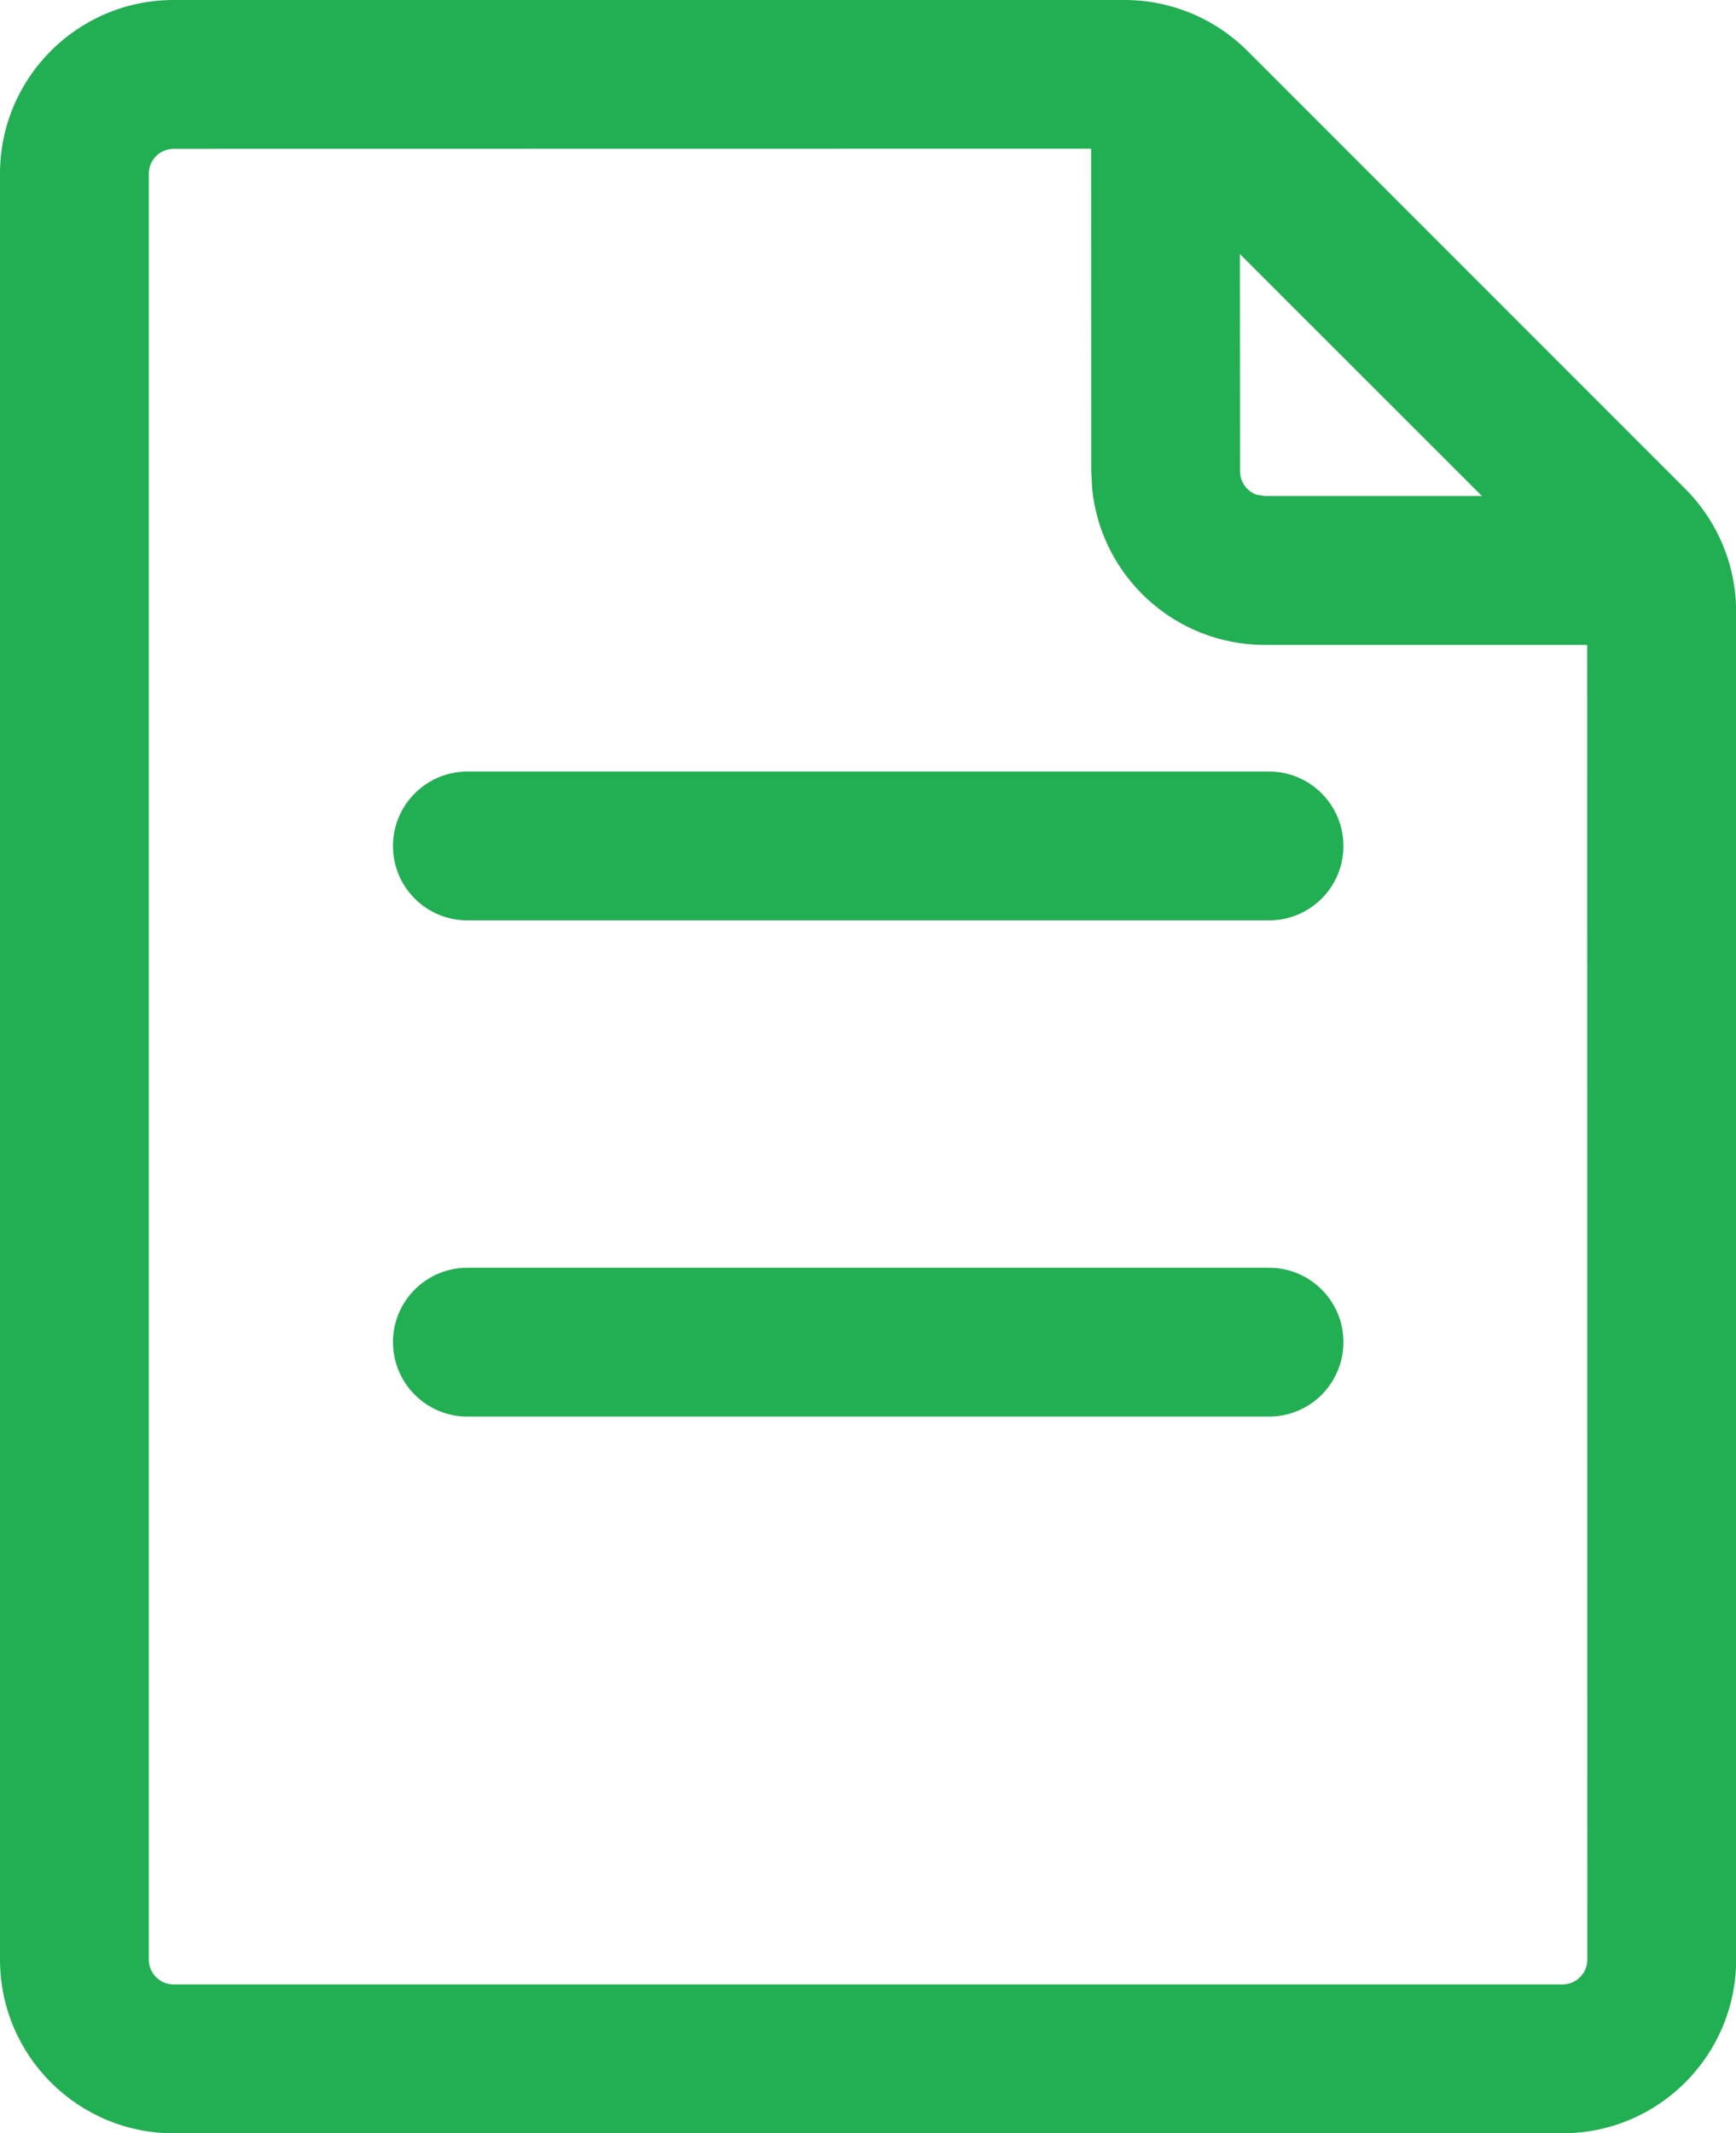 <?xml version="1.0" encoding="UTF-8"?>
<svg width="12.727px" height="15.636px" viewBox="0 0 12.727 15.636" version="1.1" xmlns="http://www.w3.org/2000/svg" xmlns:xlink="http://www.w3.org/1999/xlink">
    <title>无逻辑错误</title>
    <g id="页面-1" stroke="none" stroke-width="1" fill="none" fill-rule="evenodd">
        <g id="无逻辑错误" transform="translate(-1.636, -0.182)">
            <rect id="矩形" x="0" y="0" width="16" height="16"></rect>
            <path d="M9.881,0.182 C10.218,0.182 10.542,0.316 10.781,0.555 L13.991,3.765 C14.23,4.004 14.364,4.327 14.364,4.665 L14.364,14.545 C14.364,15.248 13.794,15.818 13.091,15.818 L2.909,15.818 C2.206,15.818 1.636,15.248 1.636,14.545 L1.636,1.455 C1.636,0.752 2.206,0.182 2.909,0.182 Z M9.635,1.272 L2.909,1.273 C2.809,1.273 2.727,1.354 2.727,1.455 L2.727,14.545 C2.727,14.646 2.809,14.727 2.909,14.727 L13.091,14.727 C13.191,14.727 13.273,14.646 13.273,14.545 L13.272,4.909 L10.909,4.909 C10.25,4.909 9.708,4.408 9.643,3.766 L9.636,3.636 L9.635,1.272 Z M10.94,9.474 C11.241,9.474 11.485,9.718 11.485,10.019 C11.485,10.32 11.241,10.565 10.94,10.565 L5.063,10.565 C4.761,10.565 4.517,10.32 4.517,10.019 C4.517,9.718 4.761,9.474 5.063,9.474 L10.94,9.474 Z M10.94,5.837 C11.241,5.837 11.485,6.082 11.485,6.383 C11.485,6.684 11.241,6.928 10.94,6.928 L5.063,6.928 C4.761,6.928 4.517,6.684 4.517,6.383 C4.517,6.082 4.761,5.837 5.063,5.837 L10.94,5.837 Z M12.501,3.818 L10.726,2.044 L10.727,3.636 C10.727,3.717 10.779,3.785 10.852,3.809 L10.909,3.818 L12.501,3.818 Z" id="形状结合" fill="#22AF53" fill-rule="nonzero"></path>
        </g>
    </g>
</svg>